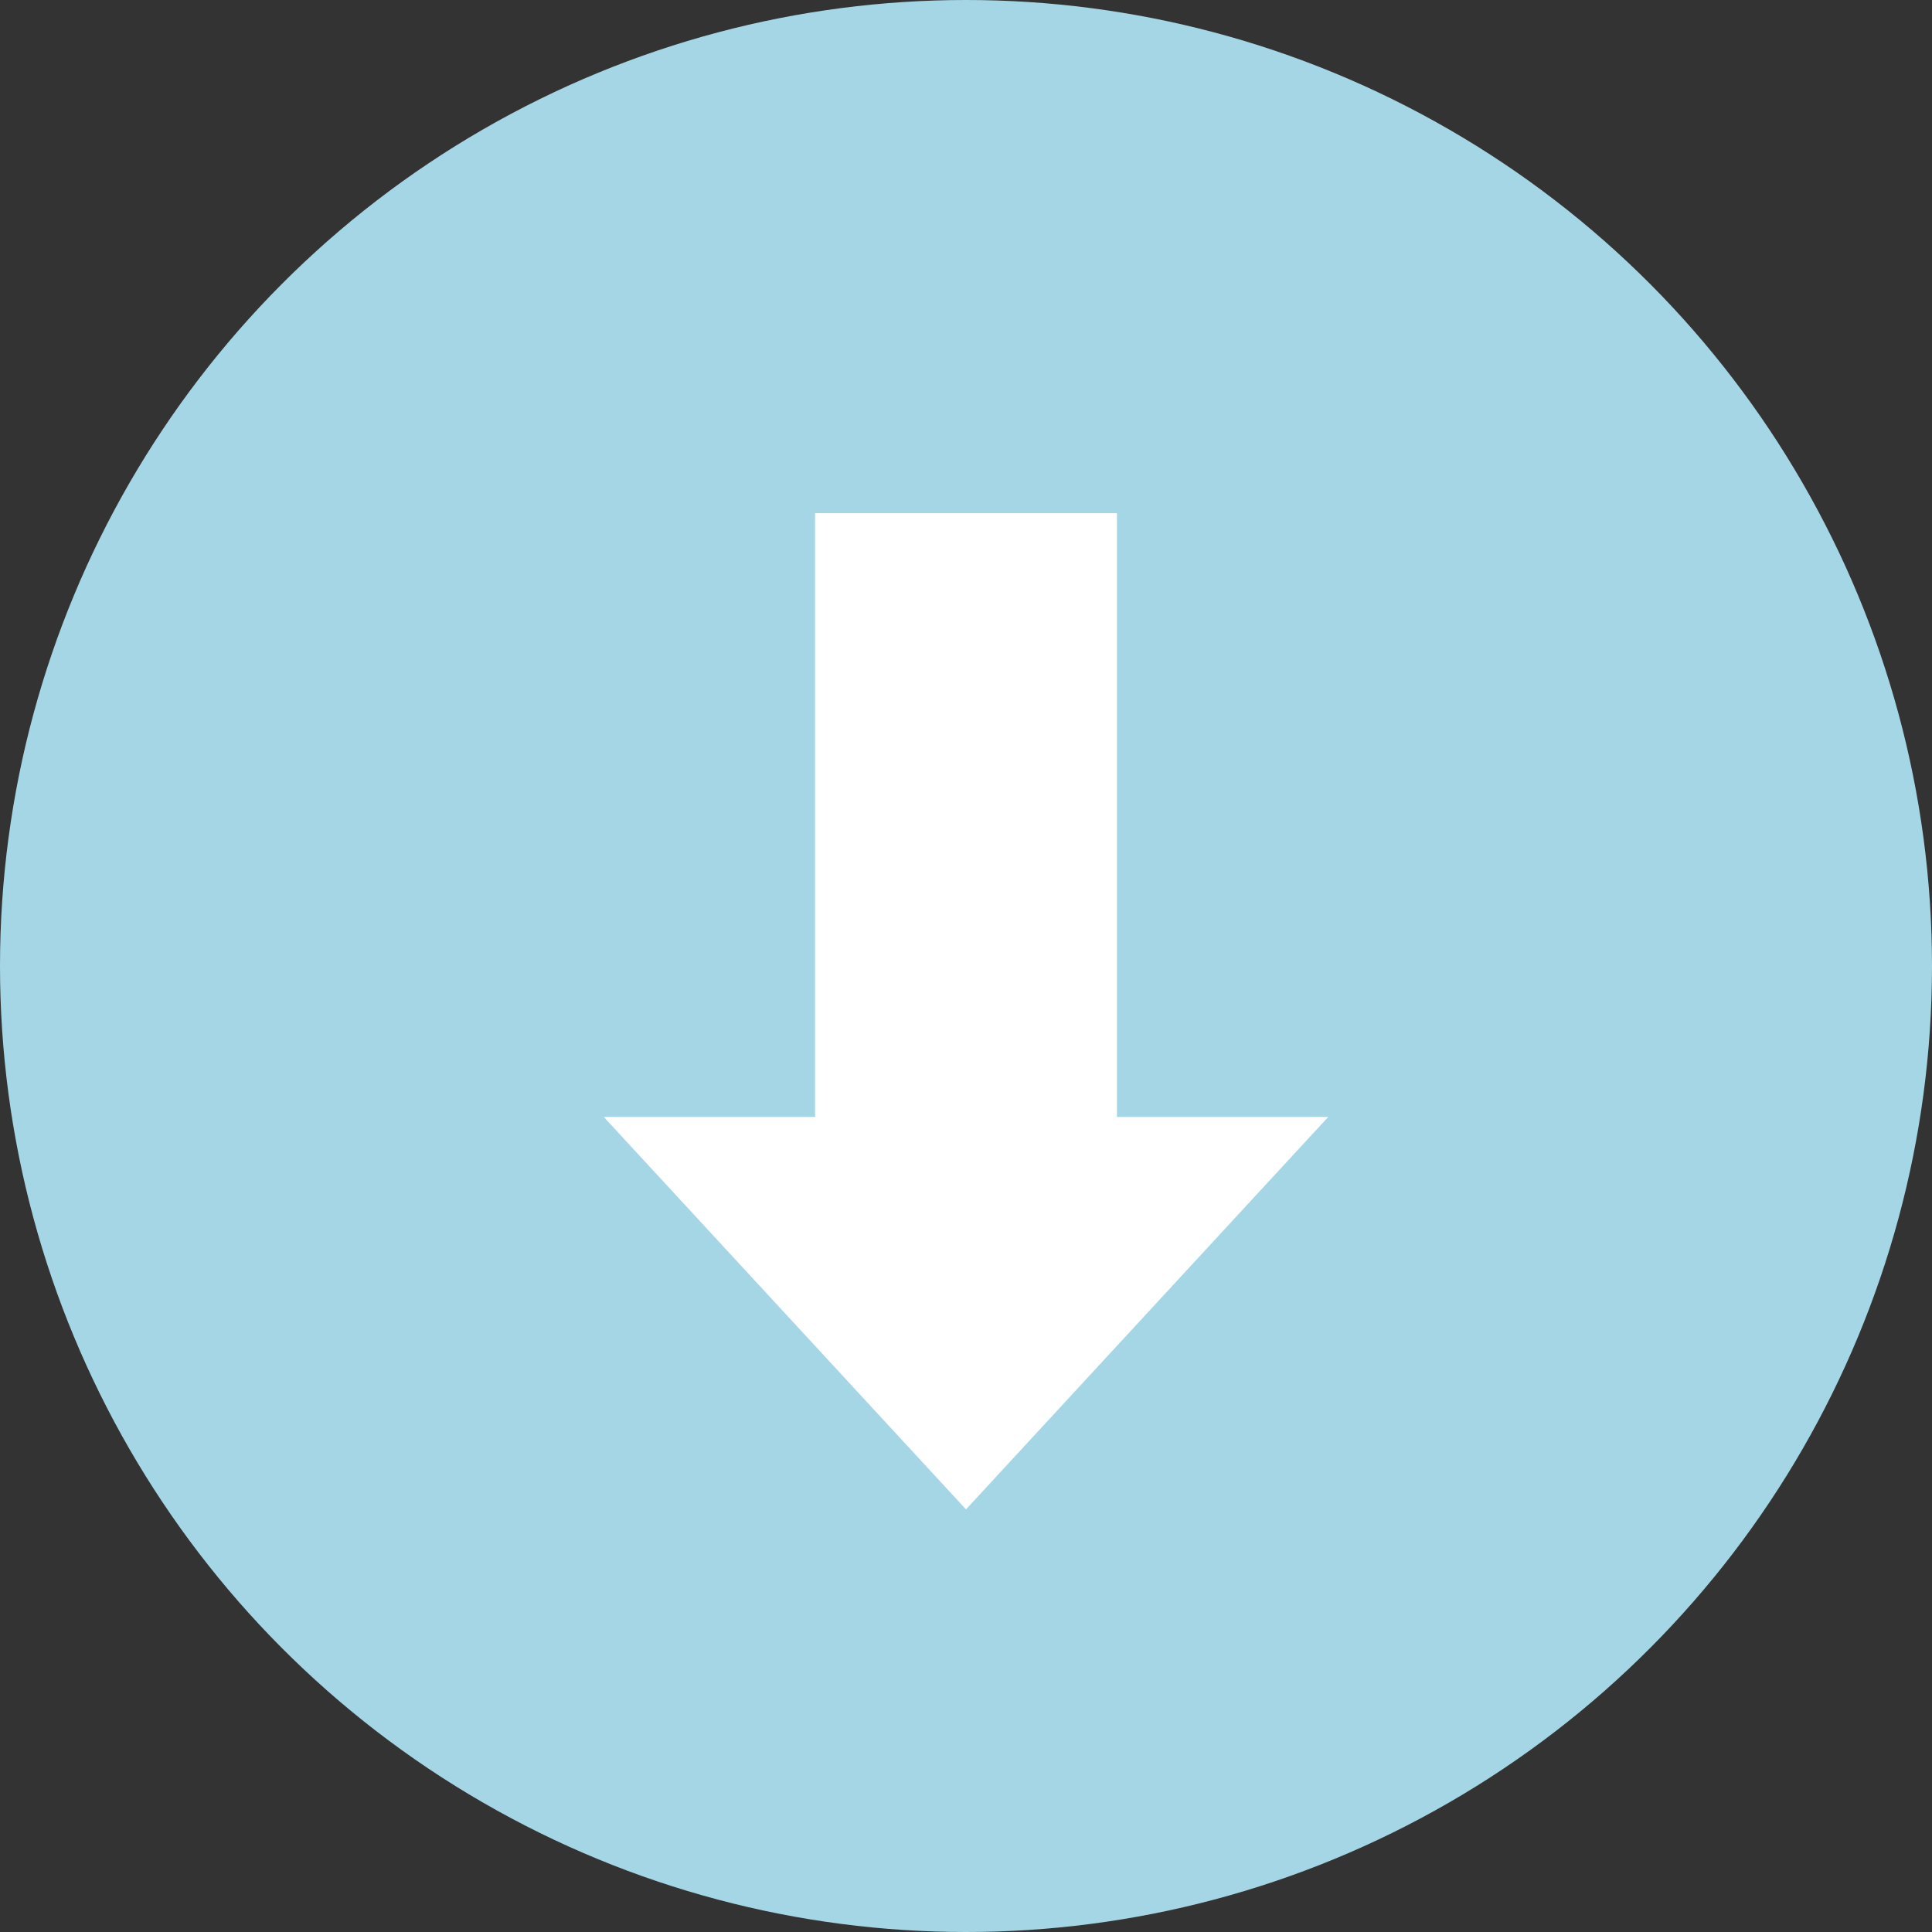 <?xml version="1.0" encoding="UTF-8" standalone="no"?>
<svg width="64px" height="64px" viewBox="0 0 64 64" version="1.1" xmlns="http://www.w3.org/2000/svg" xmlns:xlink="http://www.w3.org/1999/xlink" xmlns:sketch="http://www.bohemiancoding.com/sketch/ns">
    <rect x="0" y="0" width="64" height="64" fill="#333333" stroke="none"/>
    <!-- Generator: Sketch 3.4 (15575) - http://www.bohemiancoding.com/sketch -->
    <title>c-arrow-down</title>
    <desc>Created with Sketch.</desc>
    <defs></defs>
    <g id="Page-1" stroke="none" stroke-width="1" fill="none" fill-rule="evenodd" sketch:type="MSPage">
        <g id="c-arrow-down" sketch:type="MSArtboardGroup">
            <circle id="Oval-1" fill="#A5D6E6" sketch:type="MSShapeGroup" cx="32" cy="32" r="32"></circle>
            <path d="M28.5,38.5 L48.5,38.5 L48.5,28.5 L28.5,28.5 L28.5,21.5 L15.5,33.5 L28.5,45.5 L28.5,38.5 Z" id="Rectangle-1" fill="#FFFFFF" sketch:type="MSShapeGroup" transform="translate(32, 33.5) rotate(-90) translate(-32, -33.5) "></path>
        </g>
    </g>
</svg>